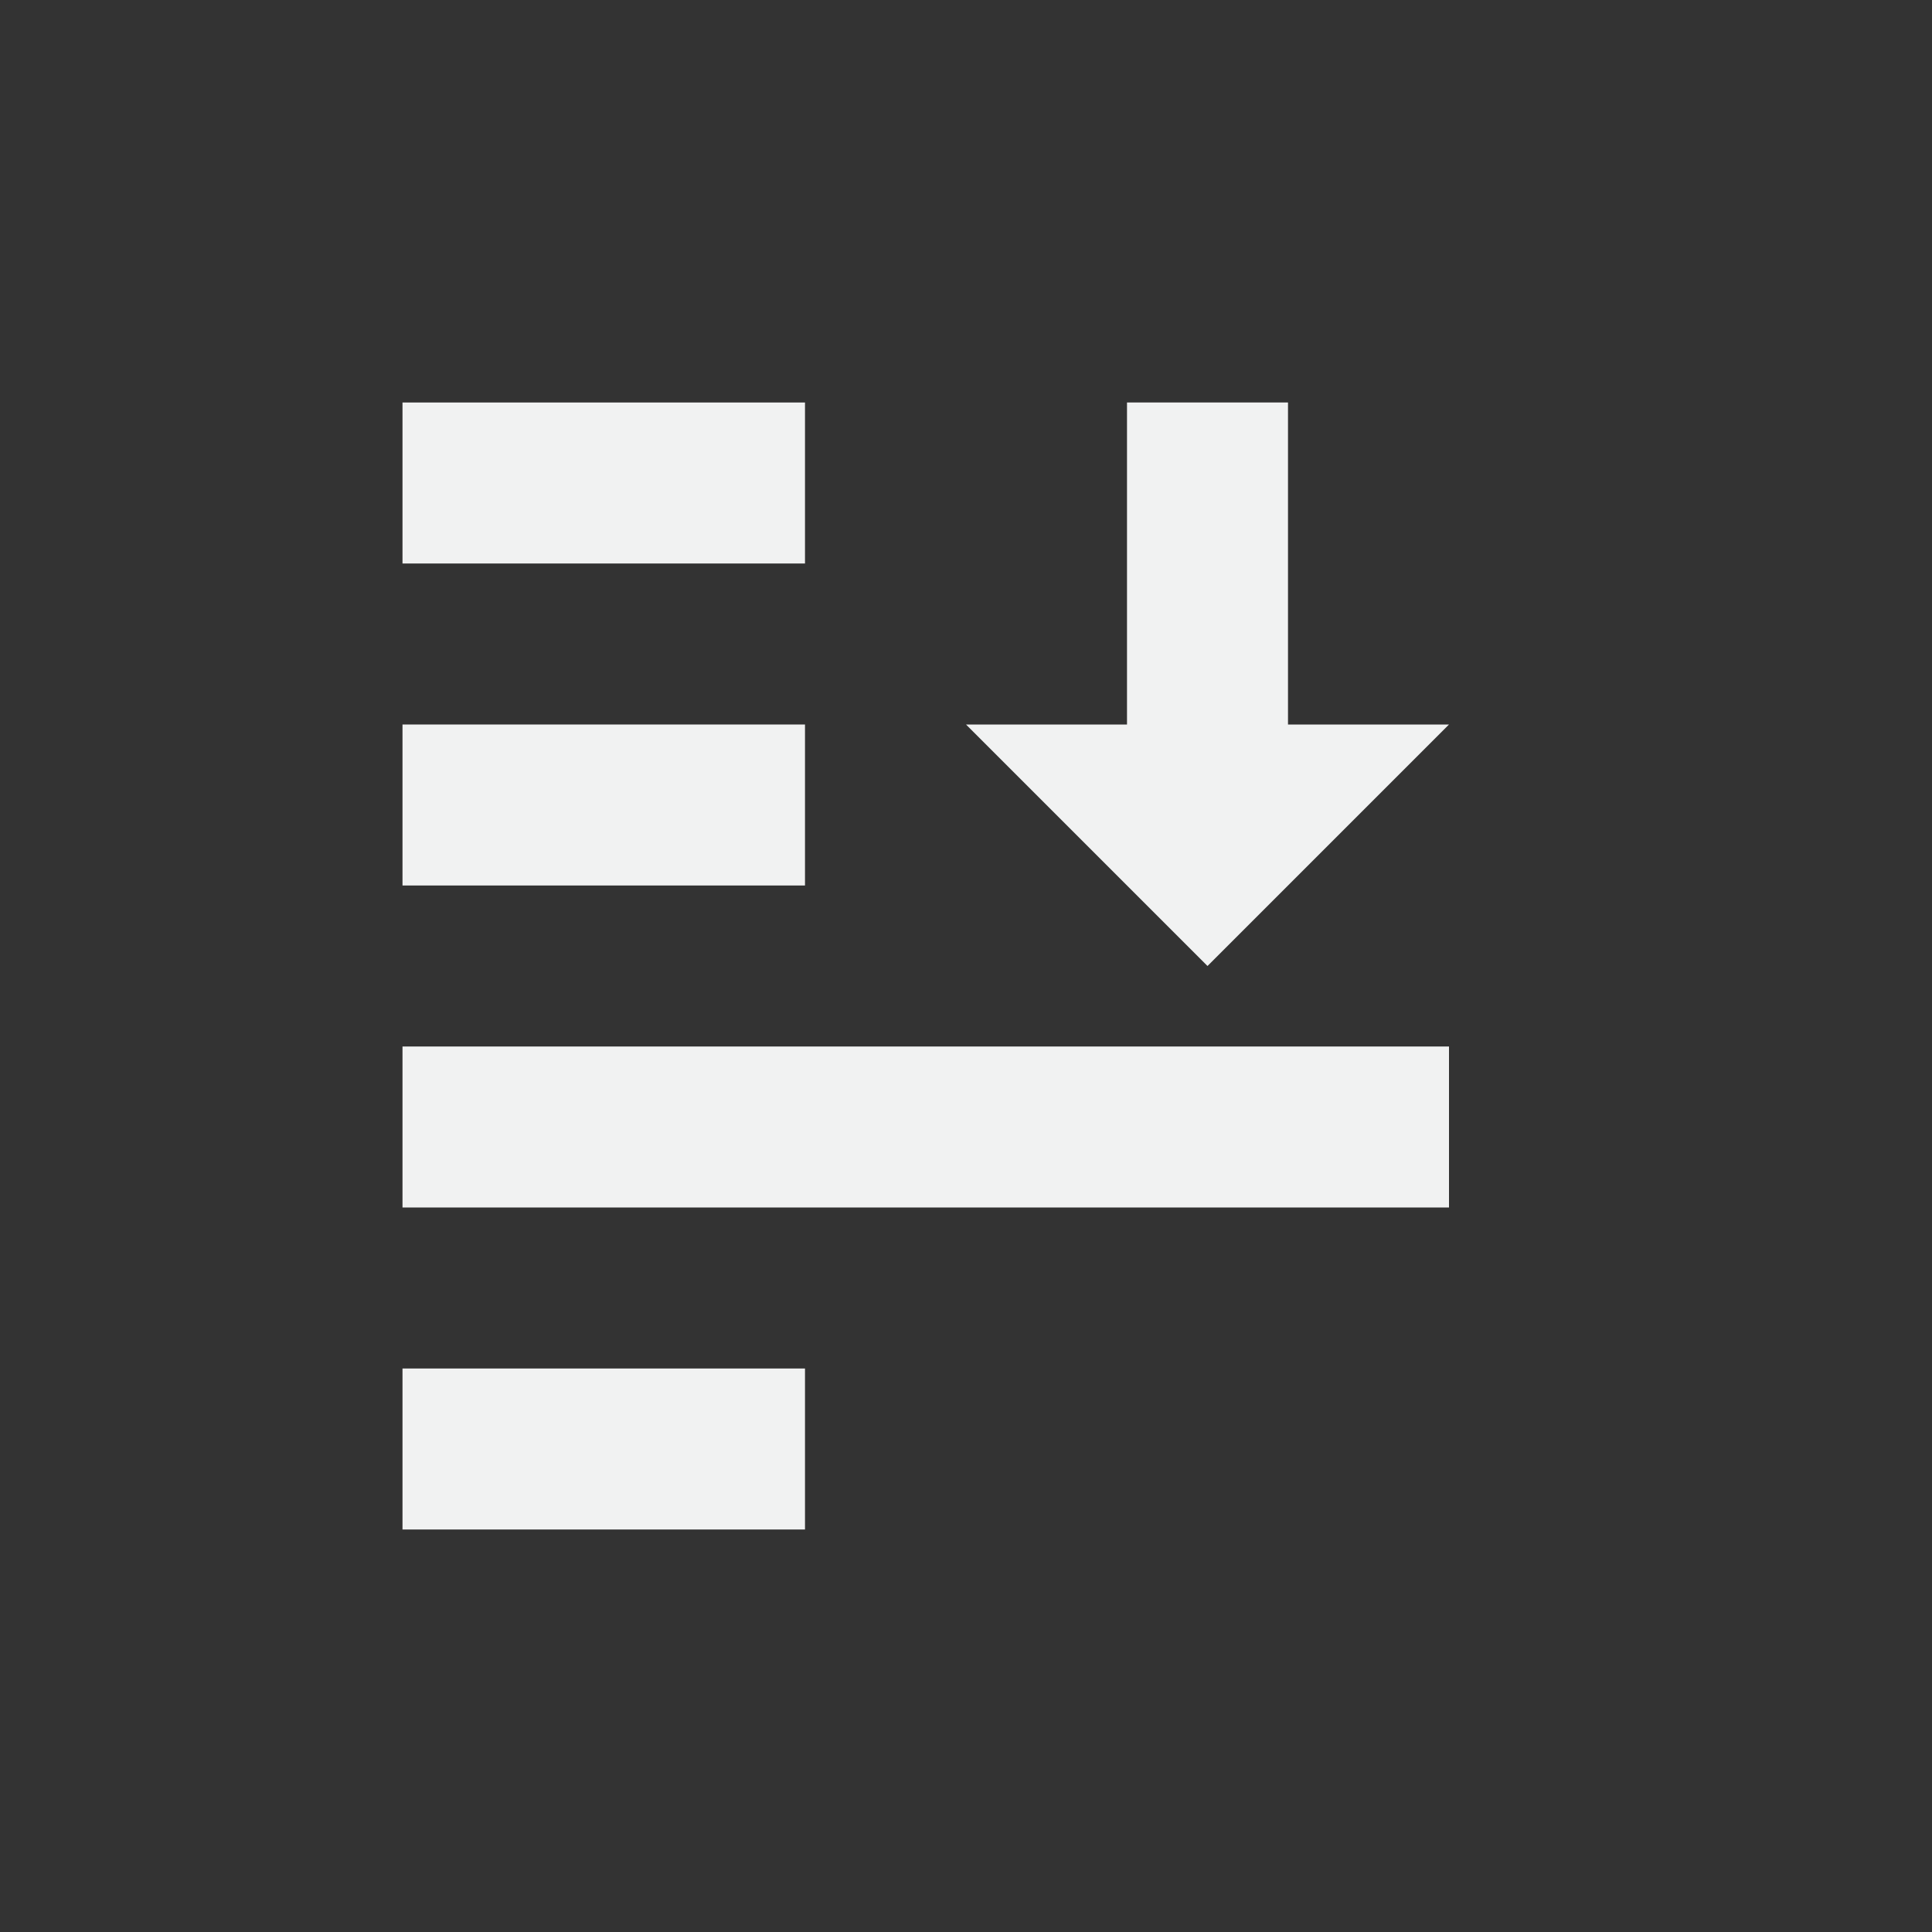 <?xml version="1.0" encoding="UTF-8" standalone="no"?>
<svg id="svg4" xmlns="http://www.w3.org/2000/svg" viewBox="-4 -4 24 24" version="1.1"><rect x="-4" y="-4" width="24" height="24" fill="#333333" stroke="none"/><g id="use65415" style="fill:#f1f2f2" transform="matrix(1,0,0,-1,0,16)"><title id="title829">selection-raise</title><rect id="rect833" style="fill:#f1f2f2" height="2" width="5" y="1" x="1"/><rect id="rect835" style="fill:#f1f2f2" height="2" width="13" y="5" x="1"/><rect id="rect837" style="fill:#f1f2f2" height="2" width="5" y="9" x="1"/><rect id="rect839" style="fill:#f1f2f2" height="2" width="5" y="13" x="1"/><path id="path841" style="fill:#f1f2f2" d="m10 15h2v-4h2l-3-3-3 3h2z"/></g></svg>
